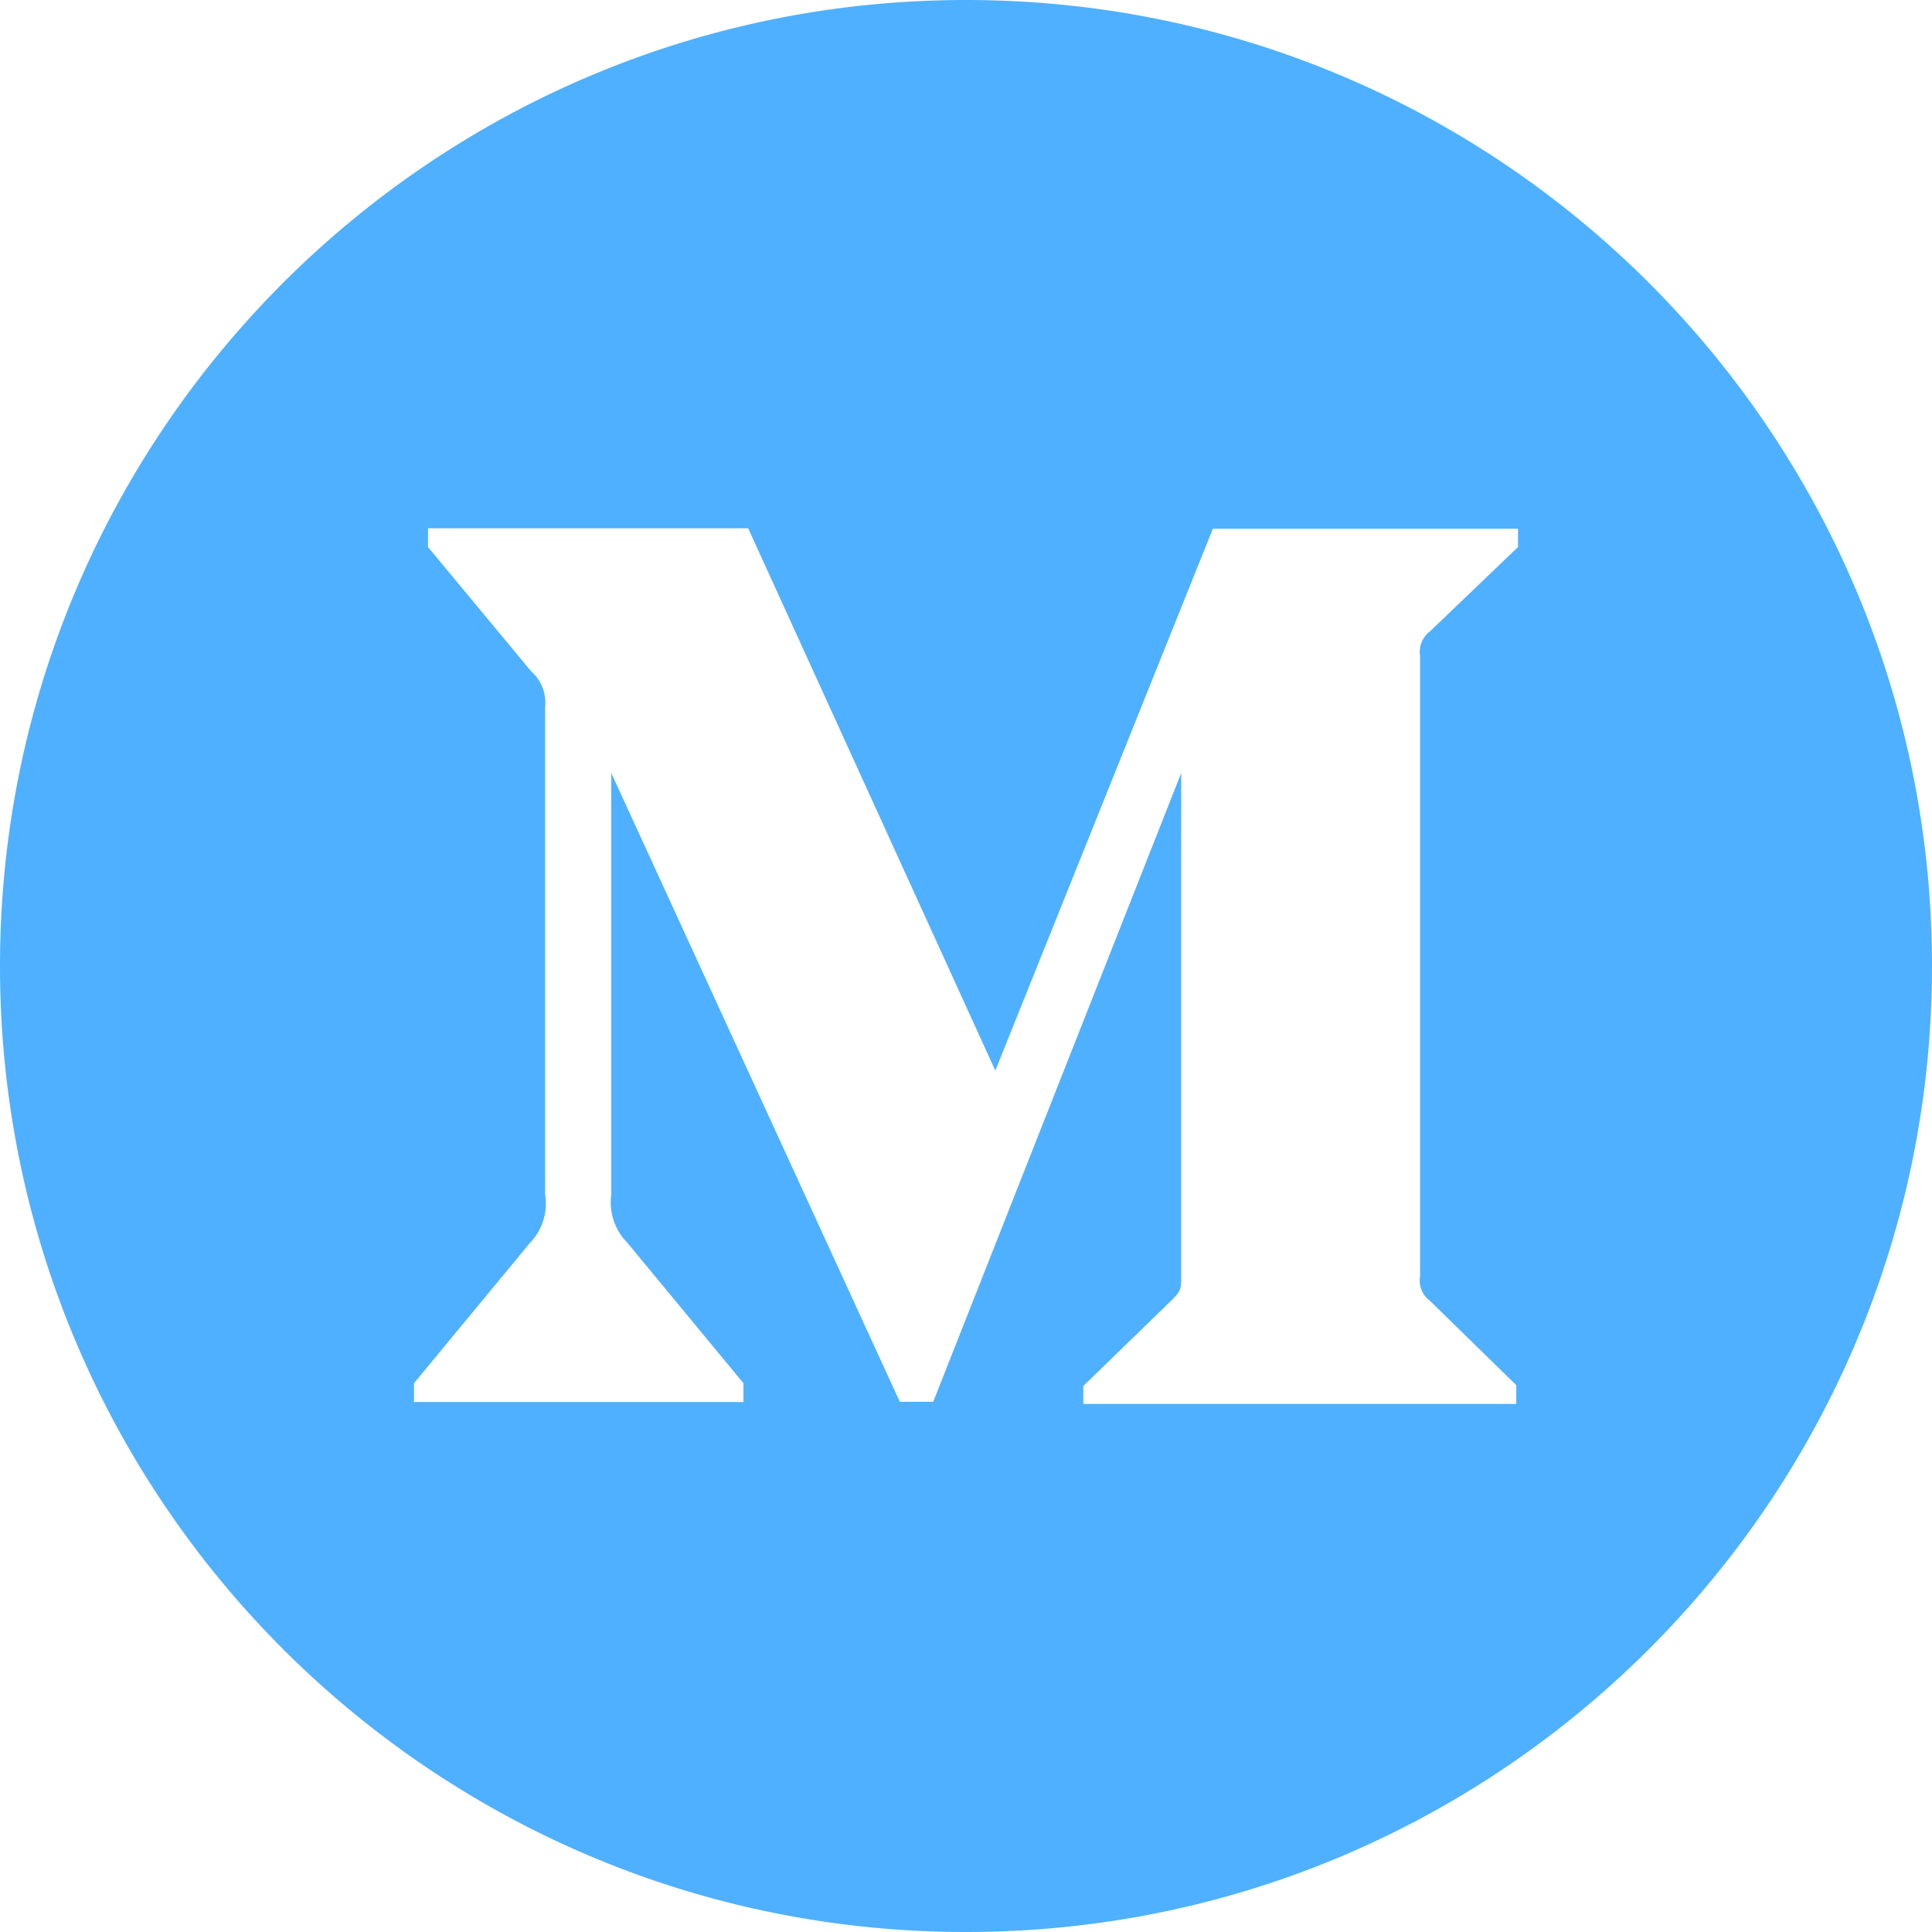 <svg width="28" height="28" fill="none" xmlns="http://www.w3.org/2000/svg">
  <path d="M14 0C6.269 0 0 6.269 0 14s6.269 14 14 14 14-6.269 14-14S21.731 0 14 0Zm8 7.928L20.725 9.15a.37.37 0 0 0-.144.356v8.99a.365.365 0 0 0 .144.357l1.25 1.222v.272H15.7v-.26l1.29-1.253c.129-.128.129-.165.129-.356v-7.275l-3.594 9.113h-.484l-4.182-9.113v6.11a.832.832 0 0 0 .235.7l1.681 2.034v.272H6v-.272l1.681-2.035a.816.816 0 0 0 .219-.7V10.25a.606.606 0 0 0-.203-.522l-1.494-1.8v-.272h4.64l3.582 7.86 3.153-7.854H22v.266Z" fill="#4FB0FF"/>
</svg>
